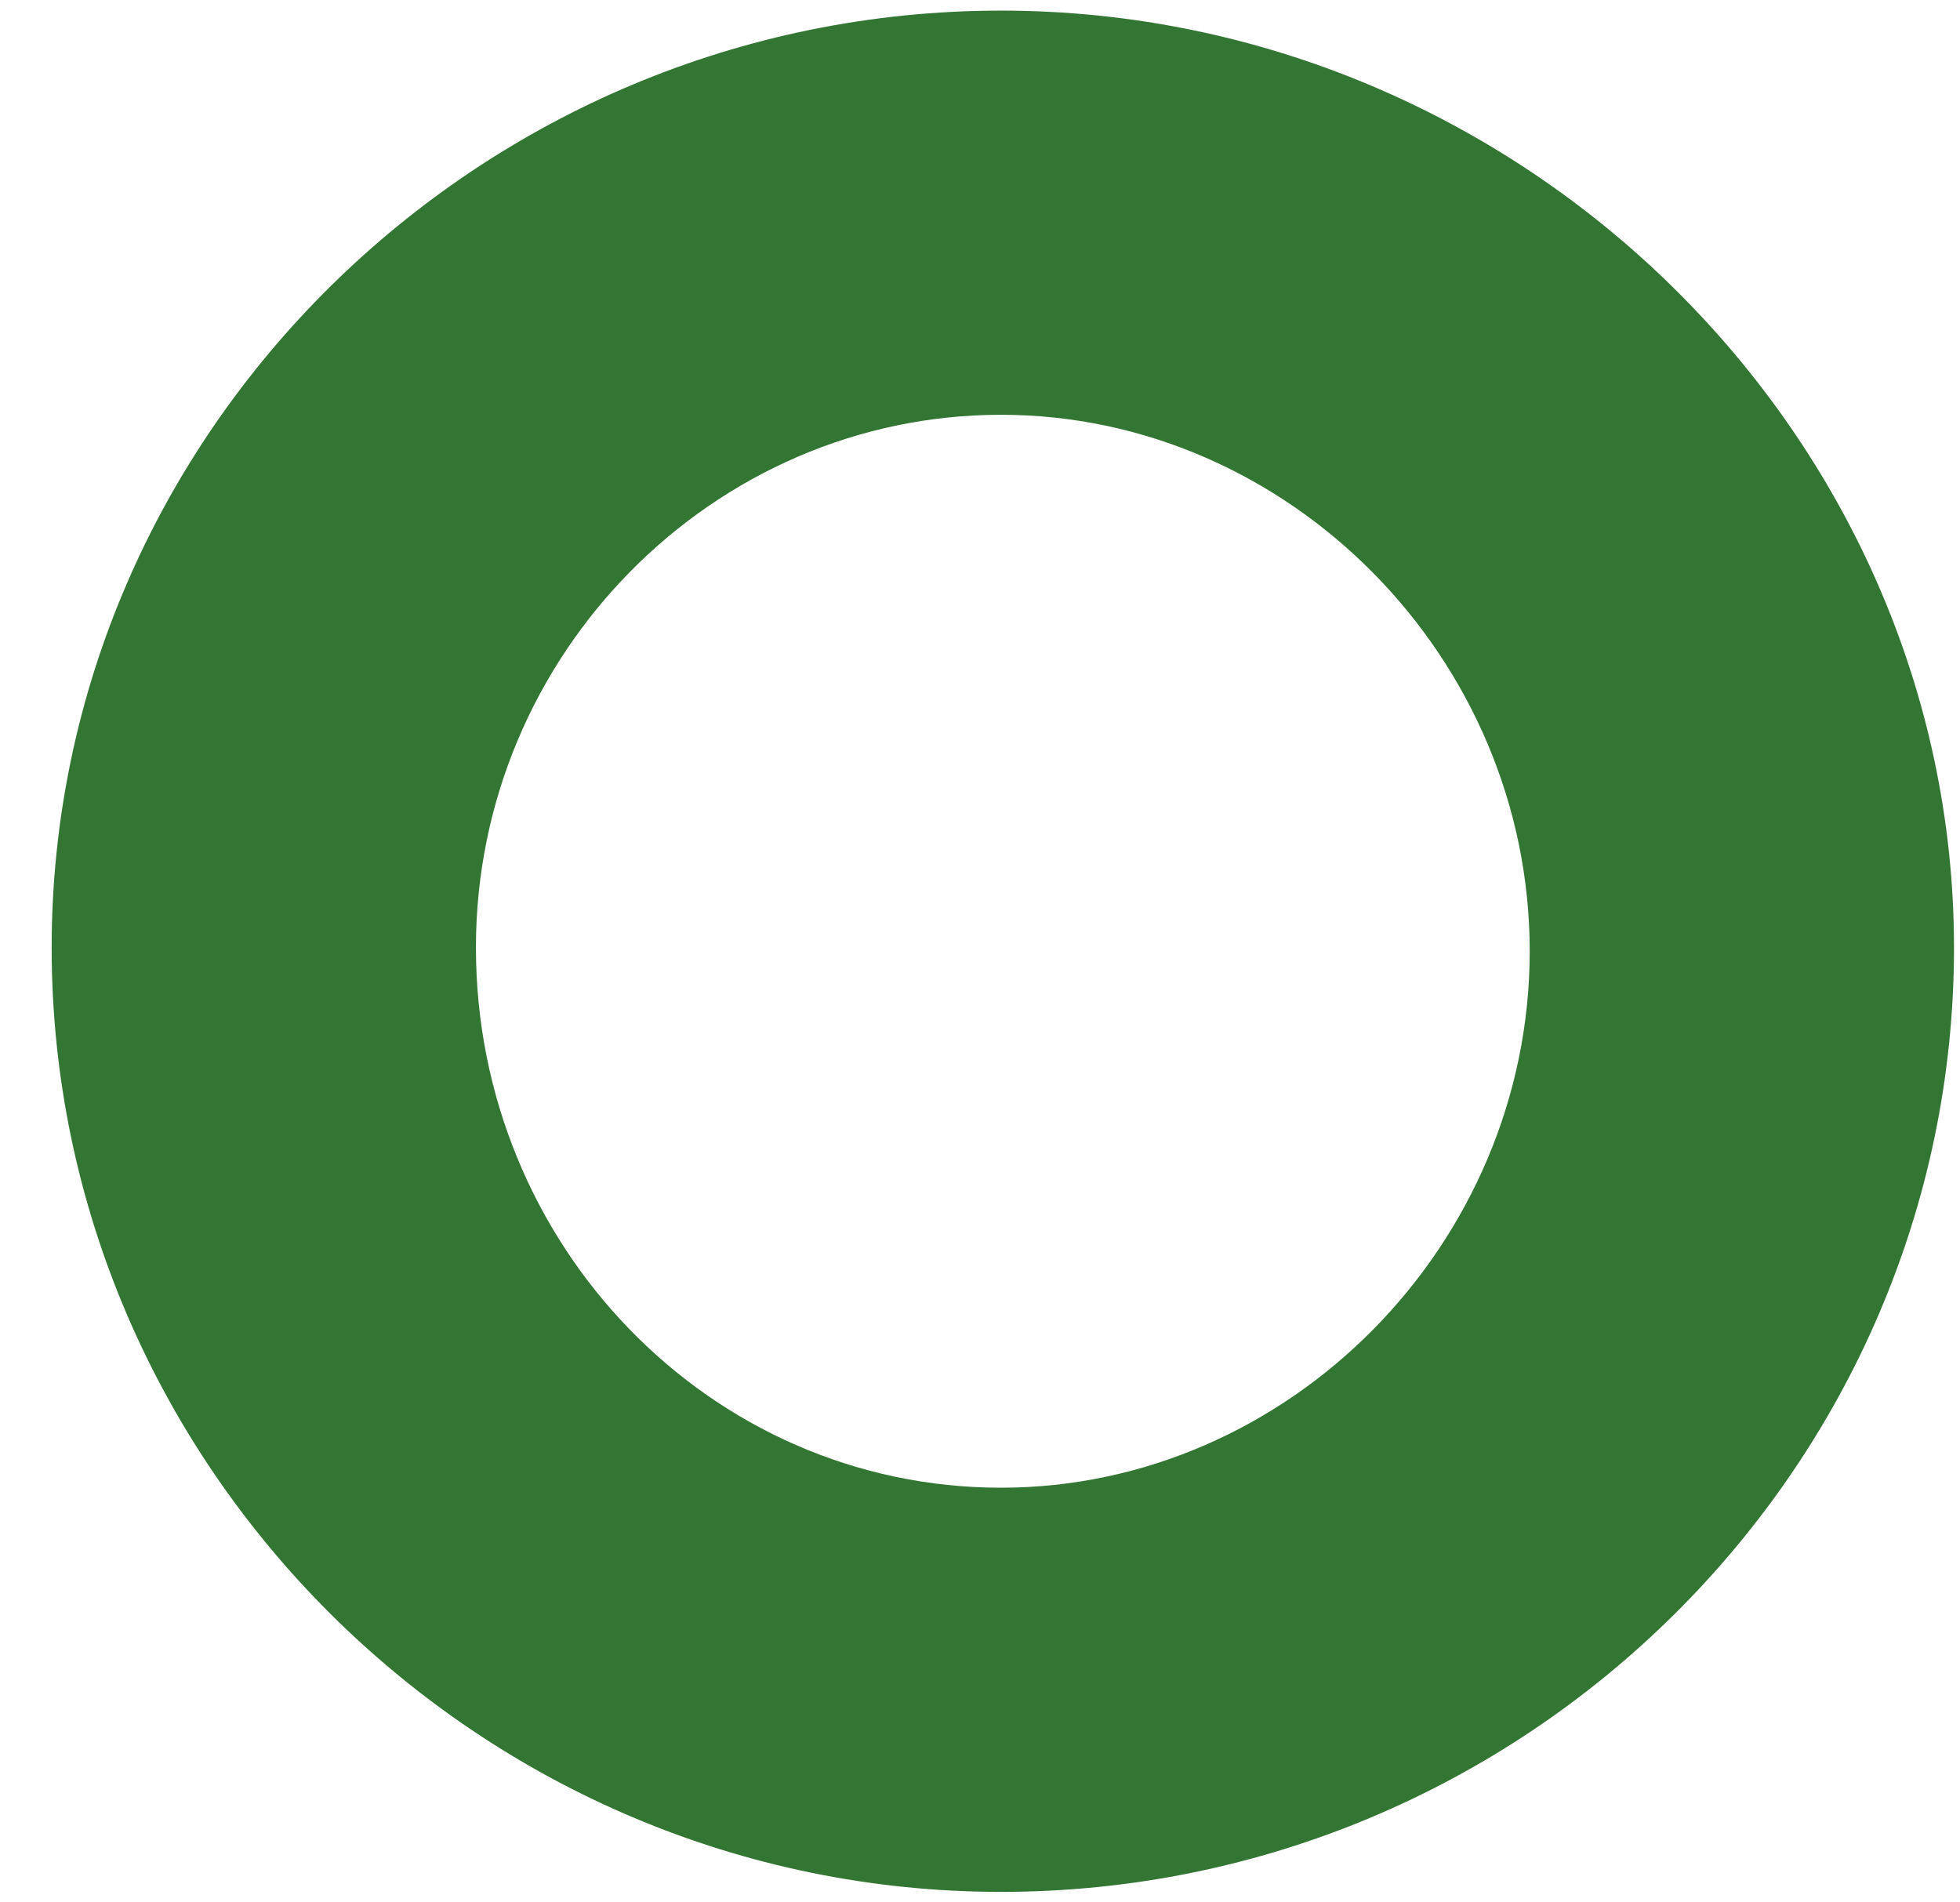 <svg xmlns="http://www.w3.org/2000/svg" version="1.1" xmlns:xlink="http://www.w3.org/1999/xlink" width="34" height="33"><svg width="34" height="33" viewBox="0 0 34 33" fill="none" xmlns="http://www.w3.org/2000/svg">
<path fill-rule="evenodd" clip-rule="evenodd" d="M17.365 0.184C26.41 0.184 33.895 7.567 33.896 16.438C33.896 25.434 26.473 32.818 17.365 32.818C8.32 32.818 0.896 25.434 0.896 16.438C0.896 7.505 8.32 0.184 17.365 0.184ZM17.365 7.195C12.375 7.195 8.256 11.351 8.256 16.438C8.256 21.588 12.312 25.807 17.365 25.807C22.355 25.807 26.535 21.588 26.536 16.501C26.536 11.414 22.355 7.195 17.365 7.195Z" fill="#337633"></path>
</svg><style>@media (prefers-color-scheme: light) { :root { filter: none; } }
@media (prefers-color-scheme: dark) { :root { filter: none; } }
</style></svg>